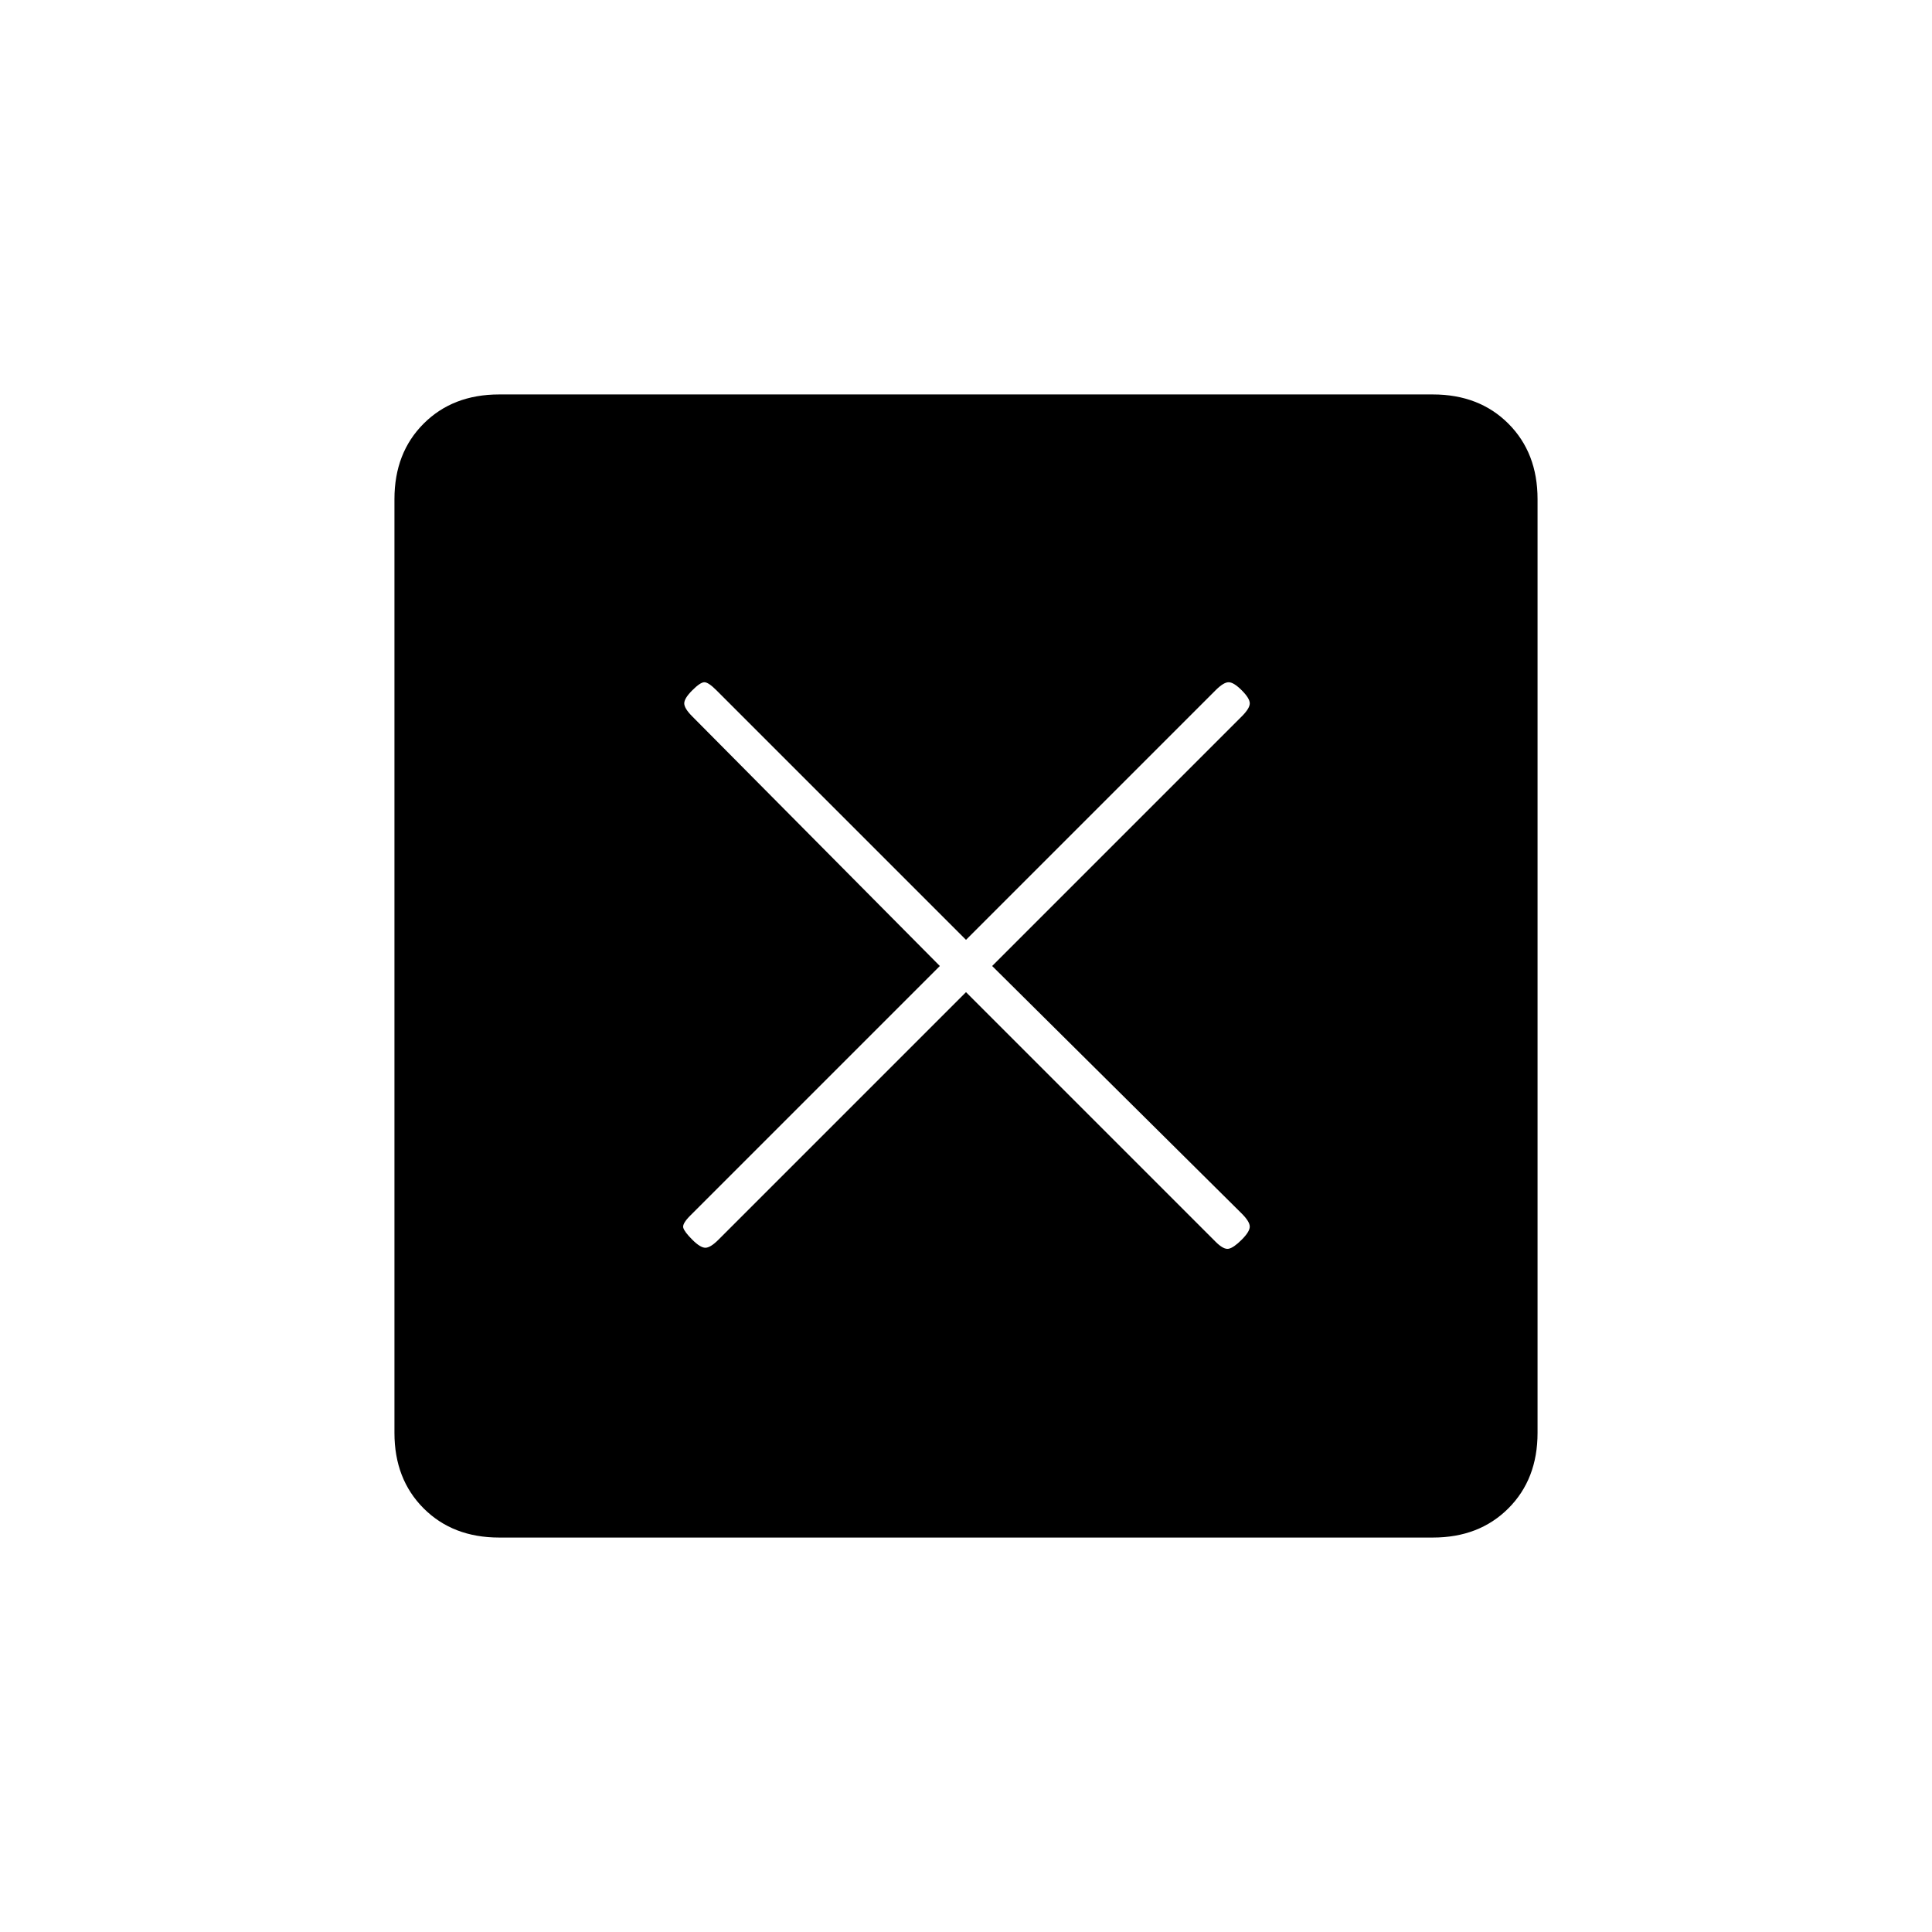 <svg xmlns="http://www.w3.org/2000/svg" height="20" viewBox="0 -960 960 960" width="20"><path d="m480-467 124 124q4 4 6.5 3.5t6.5-4.5q4-4 4-6.5t-4-6.5L493-480l124-124q4-4 4-6.5t-4-6.5q-4-4-6.5-4t-6.5 4L480-493 356-617q-4-4-6-4t-6 4q-4 4-4 6.5t4 6.5l123 124-124 124q-4 4-3.5 6t4.5 6q4 4 6.5 4t6.5-4l123-123ZM248-196q-23 0-37.5-14.5T196-248v-464q0-23 14.5-37.5T248-764h464q23 0 37.5 14.5T764-712v464q0 23-14.5 37.5T712-196H248Z"/></svg>